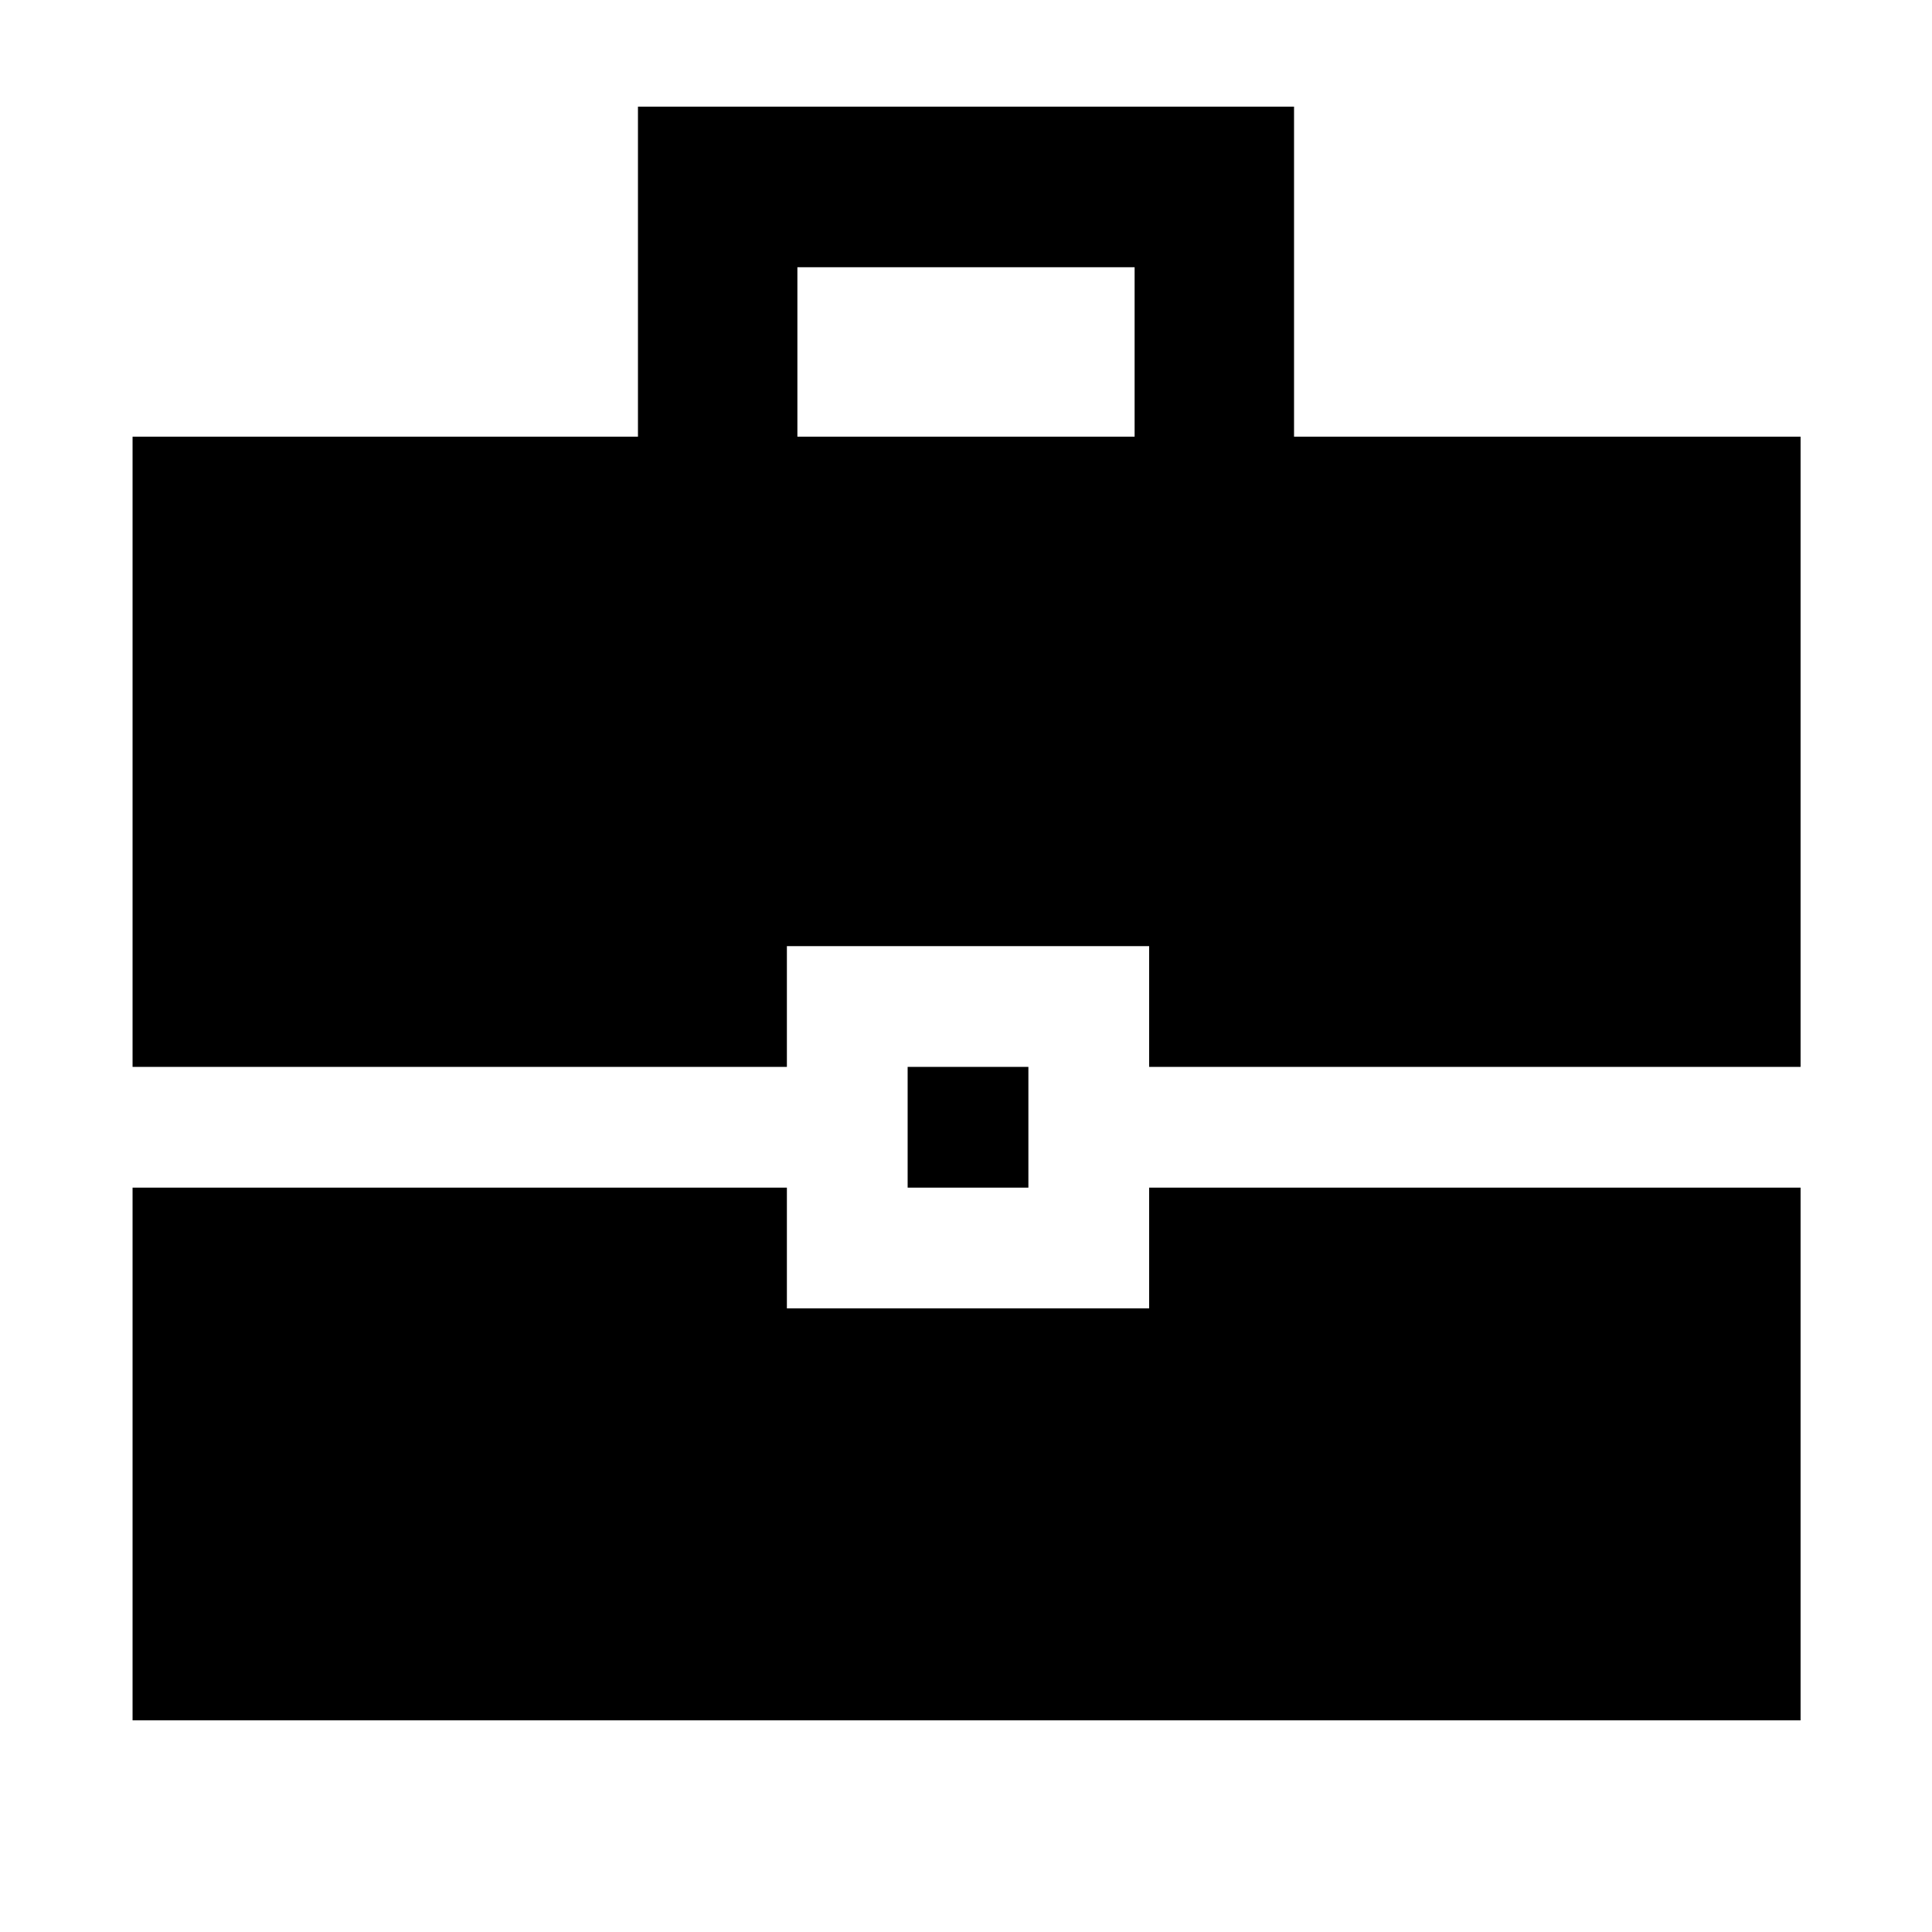 <svg xmlns="http://www.w3.org/2000/svg" width="48" height="48" viewBox="0 -960 960 960"><path d="M65.869-429.87v-313.131h251.13v-164h326.002v164h251.695v313.131H571v-60H391v60H65.869Zm330.349-313.131h167.564v-84.217H396.218v84.217ZM451-369.87v-60h60v60h-60ZM65.869-105.173V-369.87H391v60h180v-60h323.696v264.697H65.869Z"/></svg>